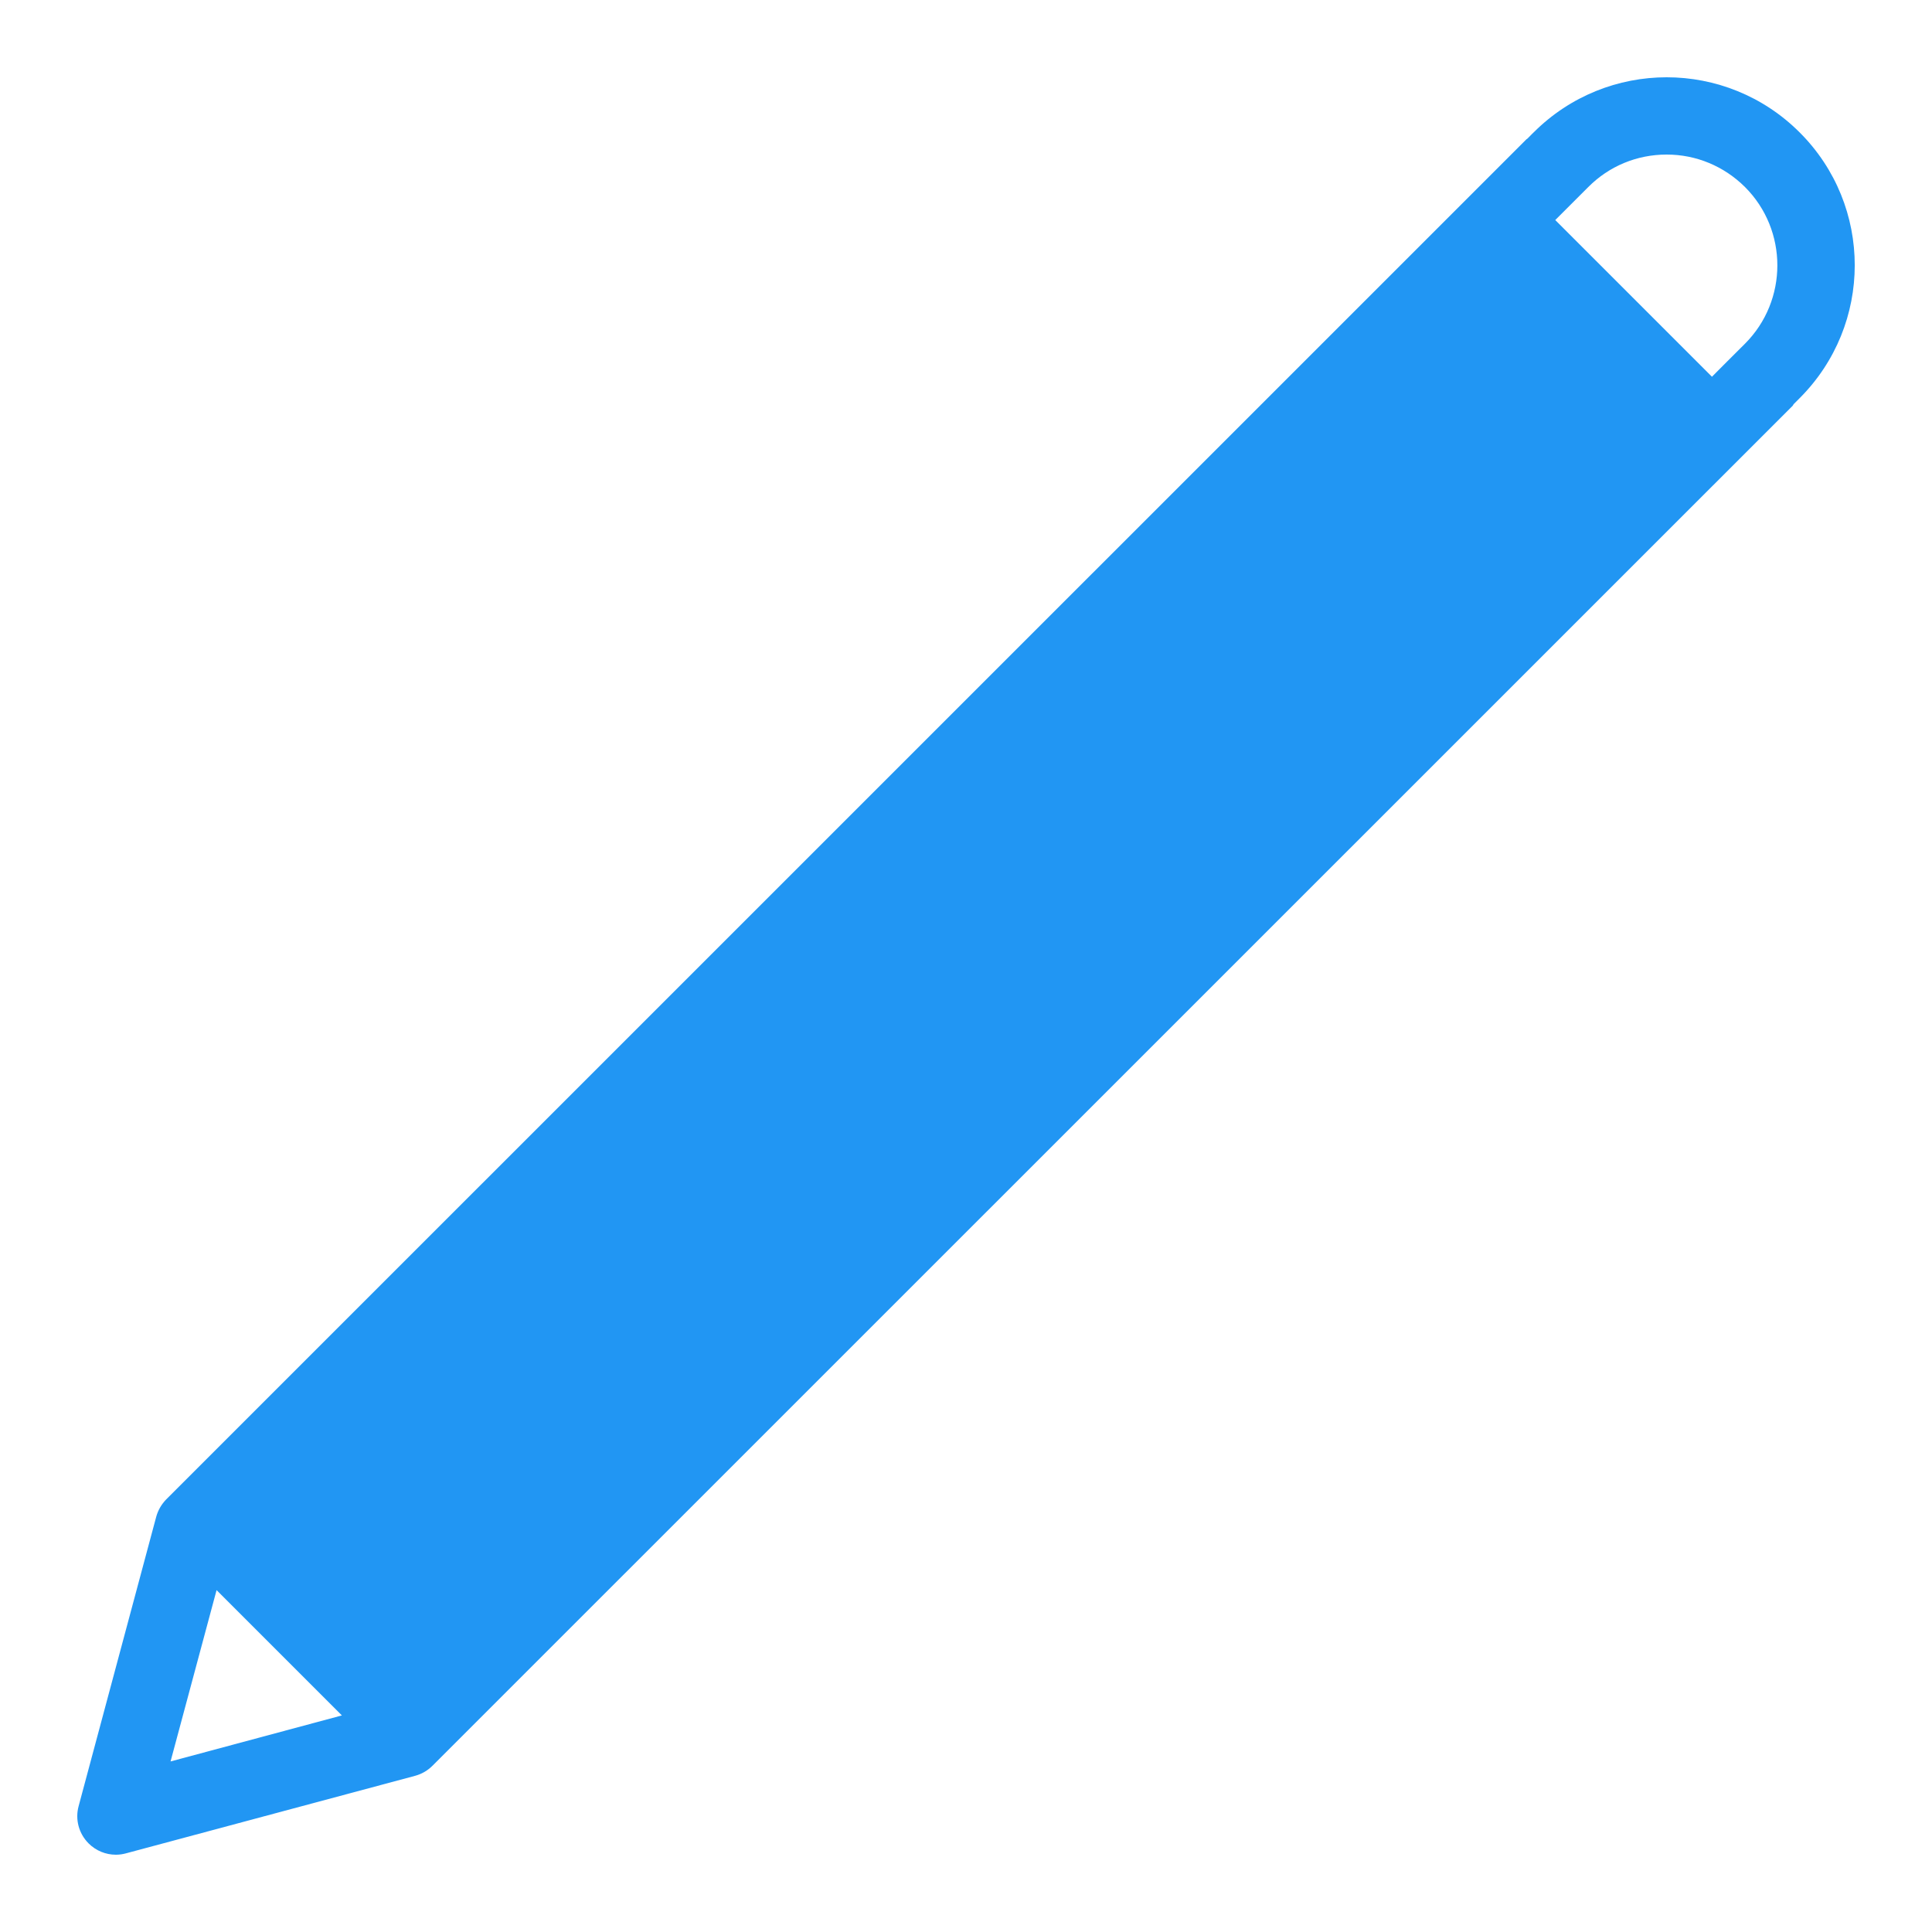 ﻿<?xml version="1.0" encoding="utf-8"?>
<svg xmlns="http://www.w3.org/2000/svg" viewBox="0 0 50 50" width="100" height="100">
  <path d="M46.574 3.426C45.625 2.477 44.379 2 43.133 2C41.887 2 40.641 2.477 39.691 3.426C39.691 3.426 39.621 3.492 39.531 3.586C39.523 3.594 39.512 3.598 39.504 3.605L4.301 38.805C4.18 38.93 4.09 39.082 4.043 39.254L2.035 46.742C1.941 47.086 2.039 47.453 2.293 47.707C2.484 47.898 2.738 48 3 48C3.086 48 3.172 47.988 3.258 47.965L10.746 45.957C10.918 45.91 11.07 45.82 11.195 45.695L46.395 10.5C46.406 10.488 46.41 10.473 46.418 10.461C46.508 10.371 46.57 10.309 46.57 10.309C48.477 8.406 48.477 5.324 46.574 3.426 Z M 45.16 4.84C46.277 5.957 46.277 7.777 45.16 8.895C44.828 9.223 44.547 9.508 44.305 9.75L40.25 5.695C40.711 5.234 41.105 4.84 41.105 4.84C41.645 4.297 42.367 4 43.133 4C43.898 4 44.617 4.301 45.16 4.84 Z M 5.605 41.152L8.848 44.395L4.414 45.586Z" fill="#2196F3" />
</svg>